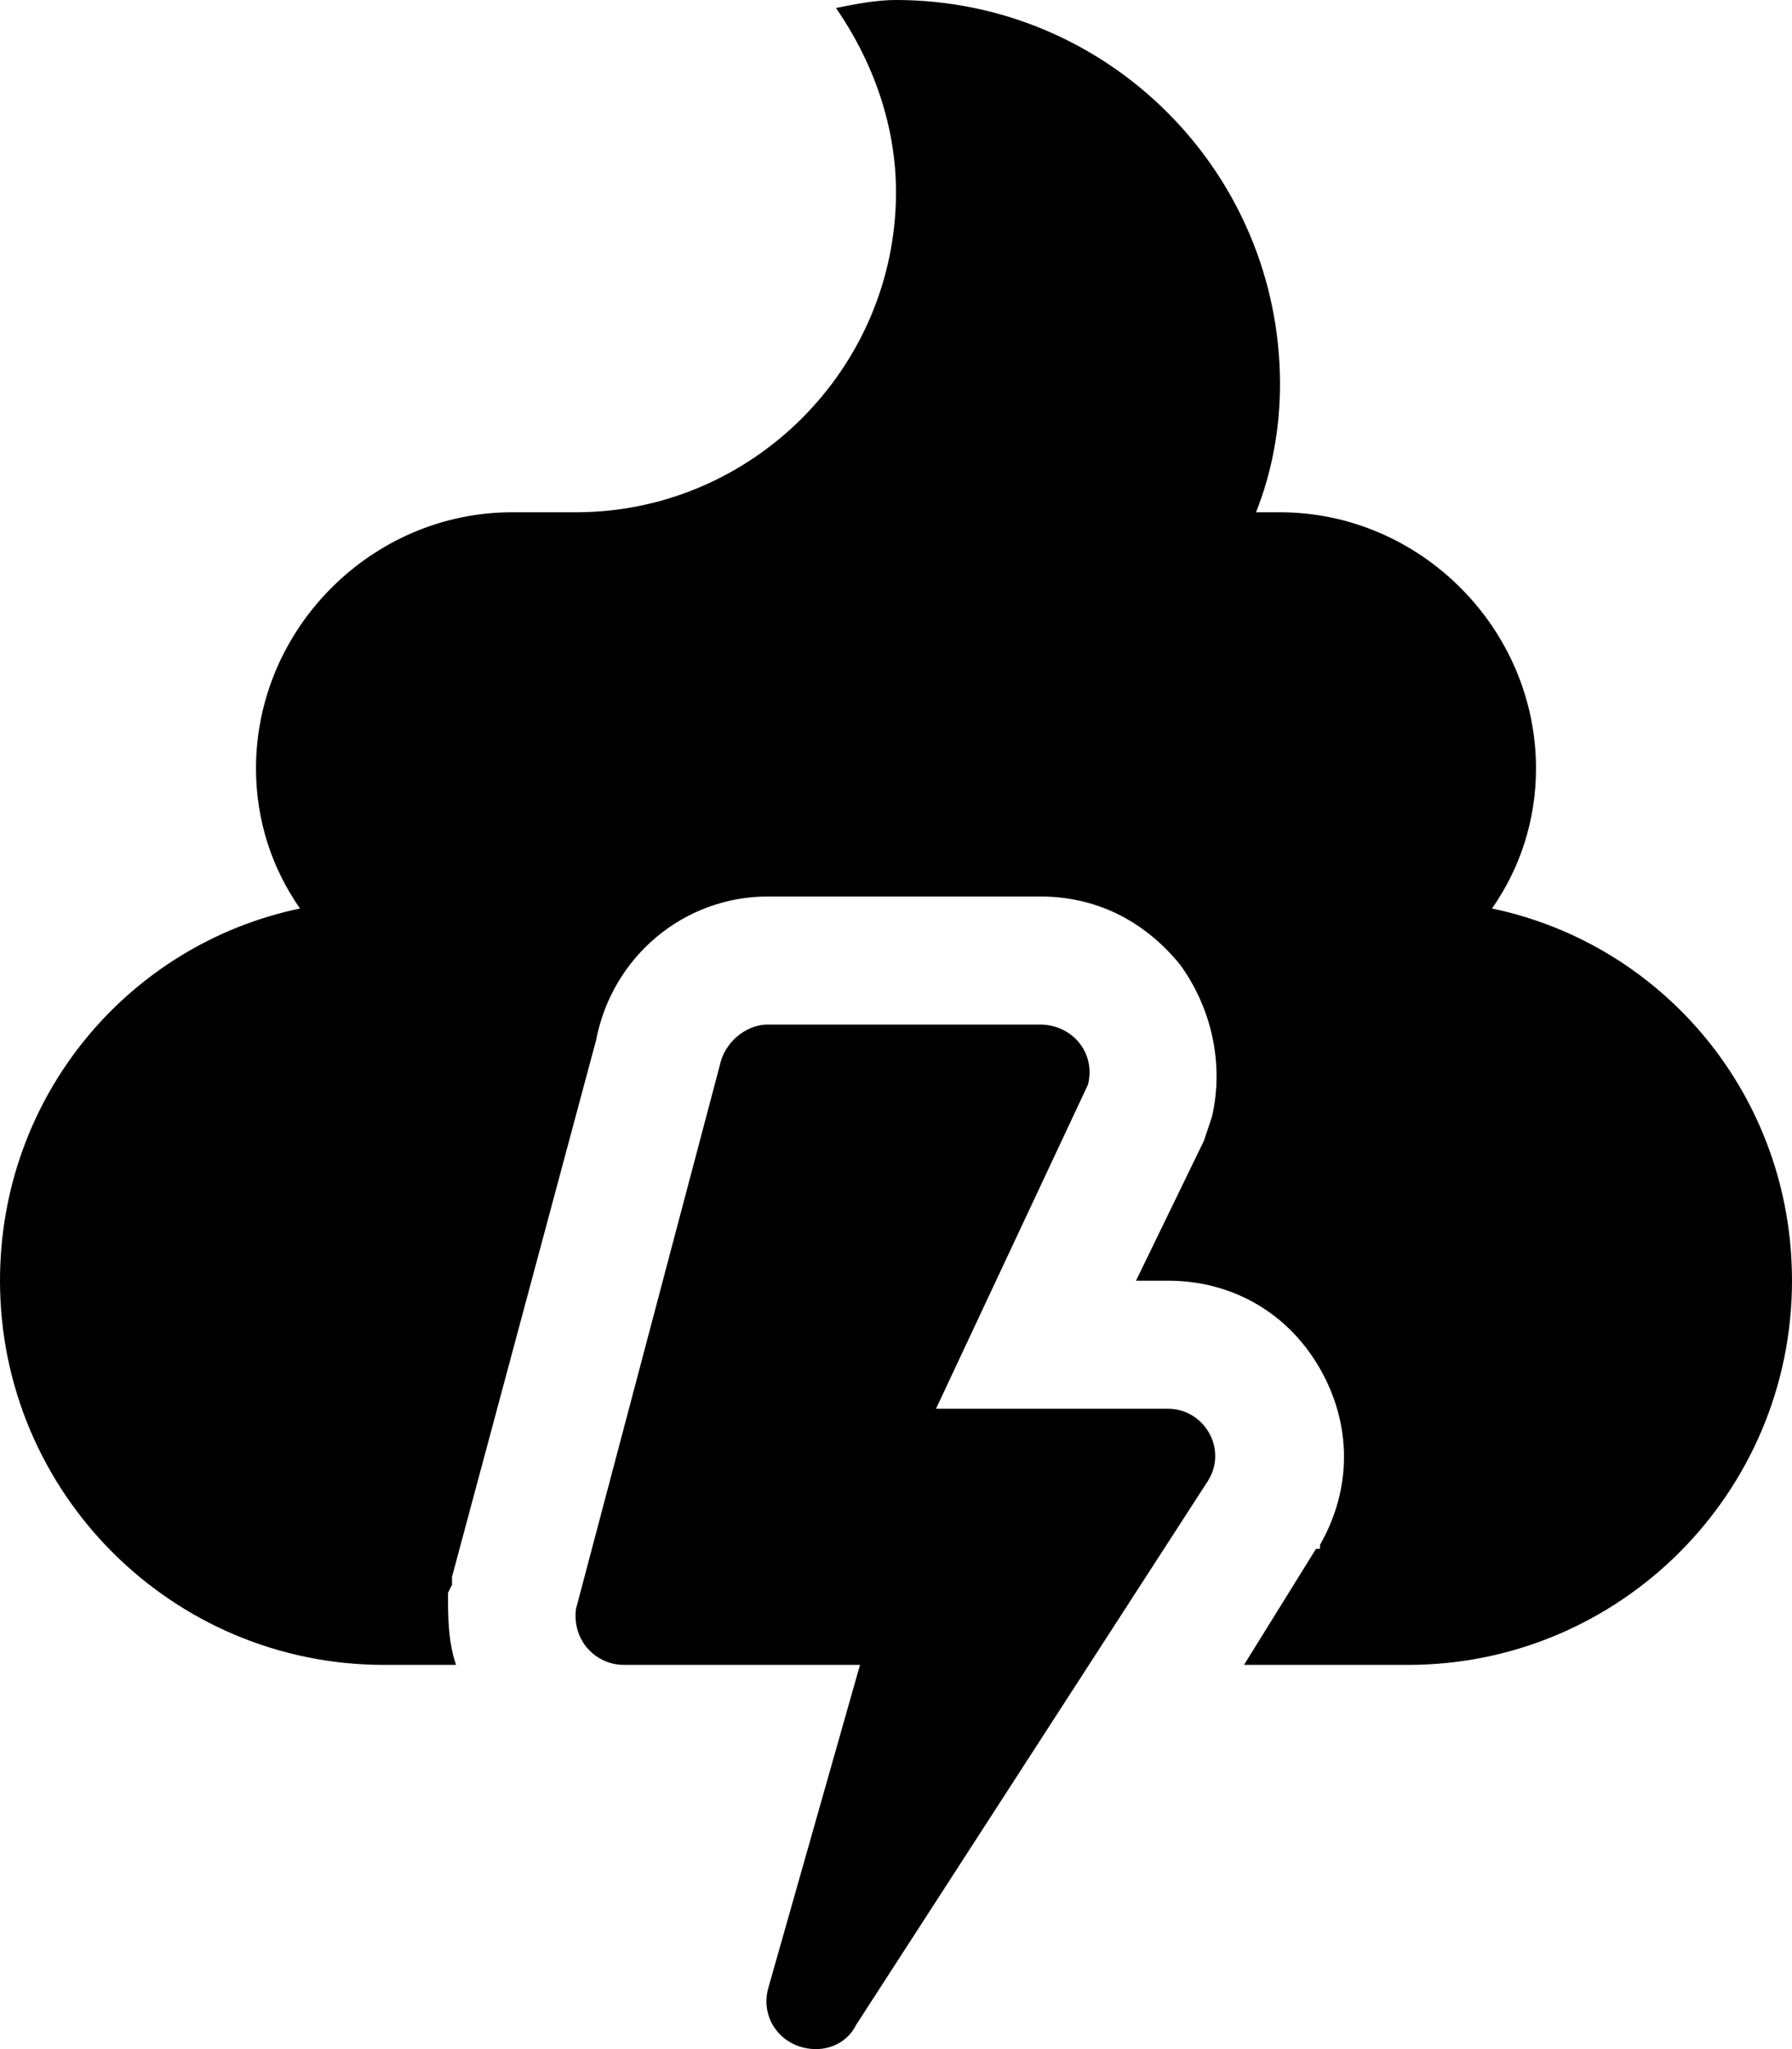<svg xmlns="http://www.w3.org/2000/svg" viewBox="0 0 448 512"><!-- Font Awesome Free 6.0.0-alpha1 by @fontawesome - https://fontawesome.com License - https://fontawesome.com/license/free (Icons: CC BY 4.0, Fonts: SIL OFL 1.1, Code: MIT License) --><path d="M292 352H234L272 271C274 263 268 256 260 256H192C186 256 181 261 180 266L144 402C143 410 149 416 156 416H215L192 497C190 505 196 512 204 512C208 512 212 510 214 506L302 370C307 362 301 352 292 352ZM373 227C380 217 384 205 384 192C384 157 355 128 320 128H314C318 118 320 107 320 96C320 43 277 0 224 0C219 0 214 1 209 2C218 15 224 31 224 48C224 92 188 128 144 128H128C93 128 64 157 64 192C64 205 68 217 75 227C32 236 0 274 0 320C0 373 43 416 96 416H114C112 410 112 404 112 398L113 396L113 394L149 260C153 239 171 224 192 224H260C274 224 286 230 295 241C303 252 306 266 303 279L302 282L301 285L284 320H292C308 320 322 328 330 342C338 356 338 372 330 386L330 387L329 387L311 416H352C405 416 448 373 448 320C448 274 416 236 373 227Z"/></svg>
